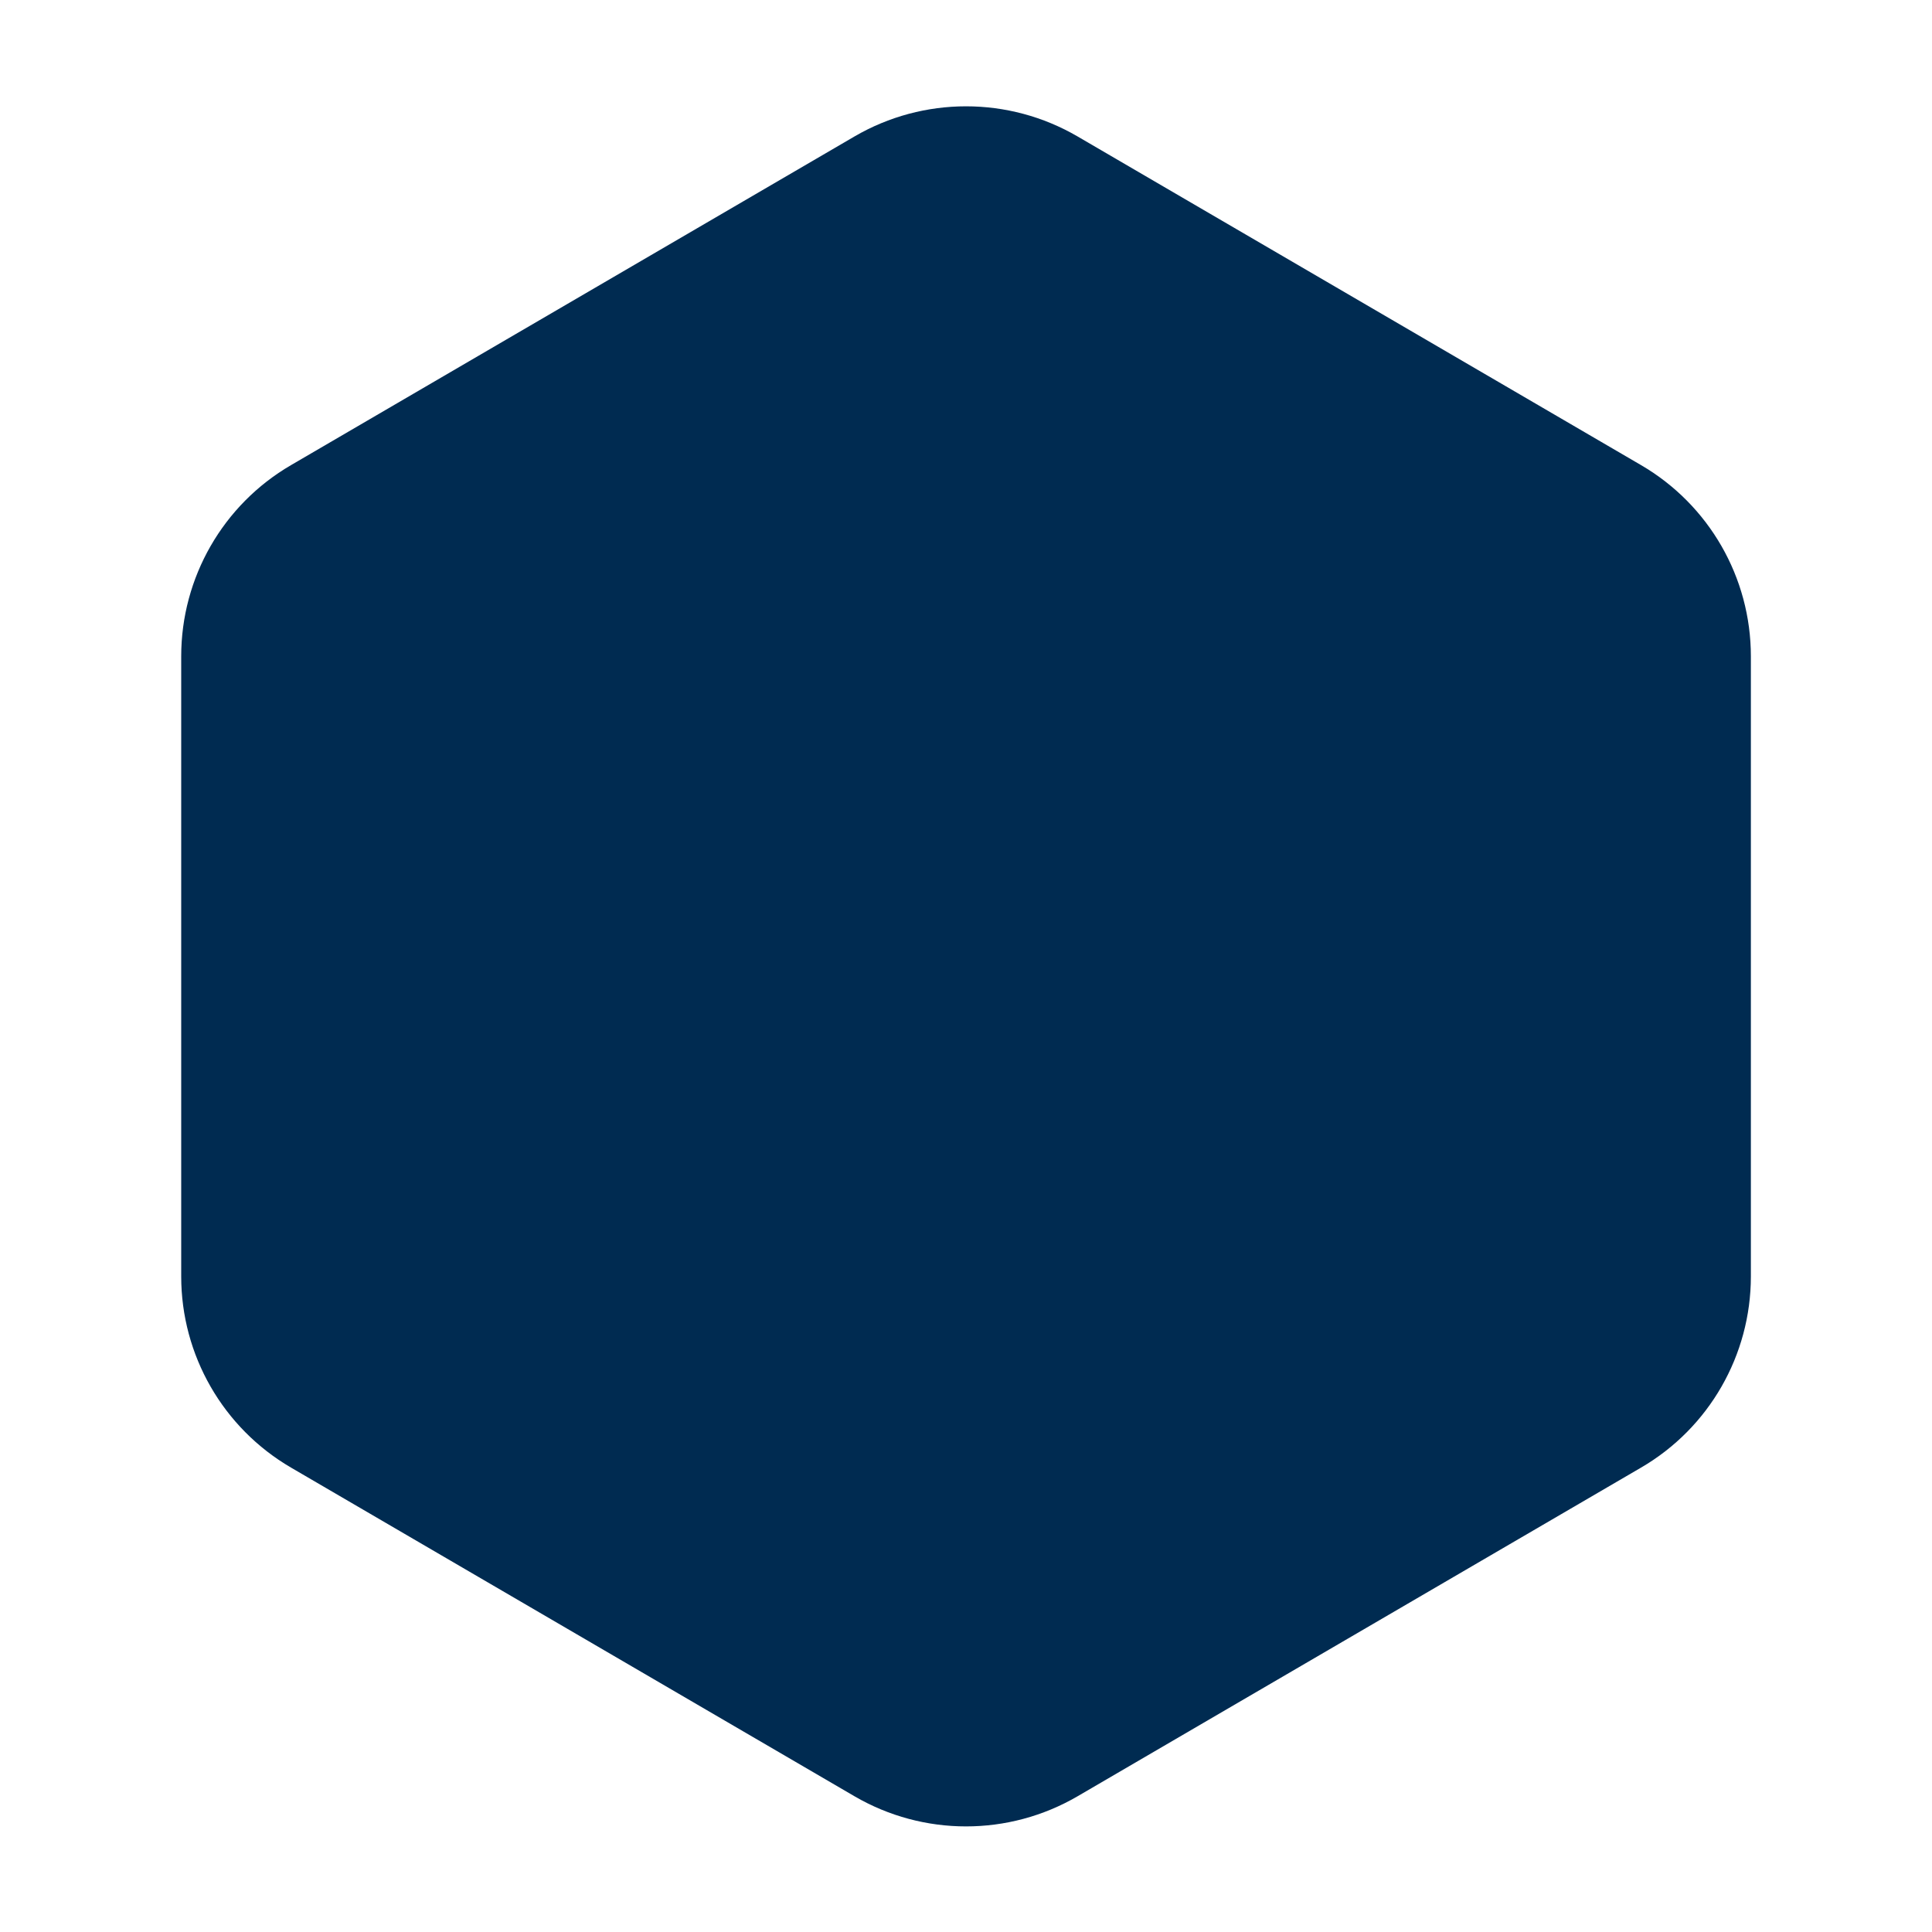 <svg width="24" height="24" viewBox="0 0 24 24" fill="none" xmlns="http://www.w3.org/2000/svg">
<path fill-rule="evenodd" clip-rule="evenodd" d="M20.386,5.778c0.845,0.493 1.364,1.397 1.364,2.375v7.703c0,0.978 -0.519,1.883 -1.364,2.375l-7,4.083c-0.856,0.499 -1.915,0.499 -2.771,0l-7,-4.083c-0.845,-0.493 -1.364,-1.397 -1.364,-2.375v-7.703c0,-0.978 0.519,-1.883 1.364,-2.375l7,-4.083c0.856,-0.499 1.915,-0.499 2.771,0z" fill="#002B51"/>
</svg>
